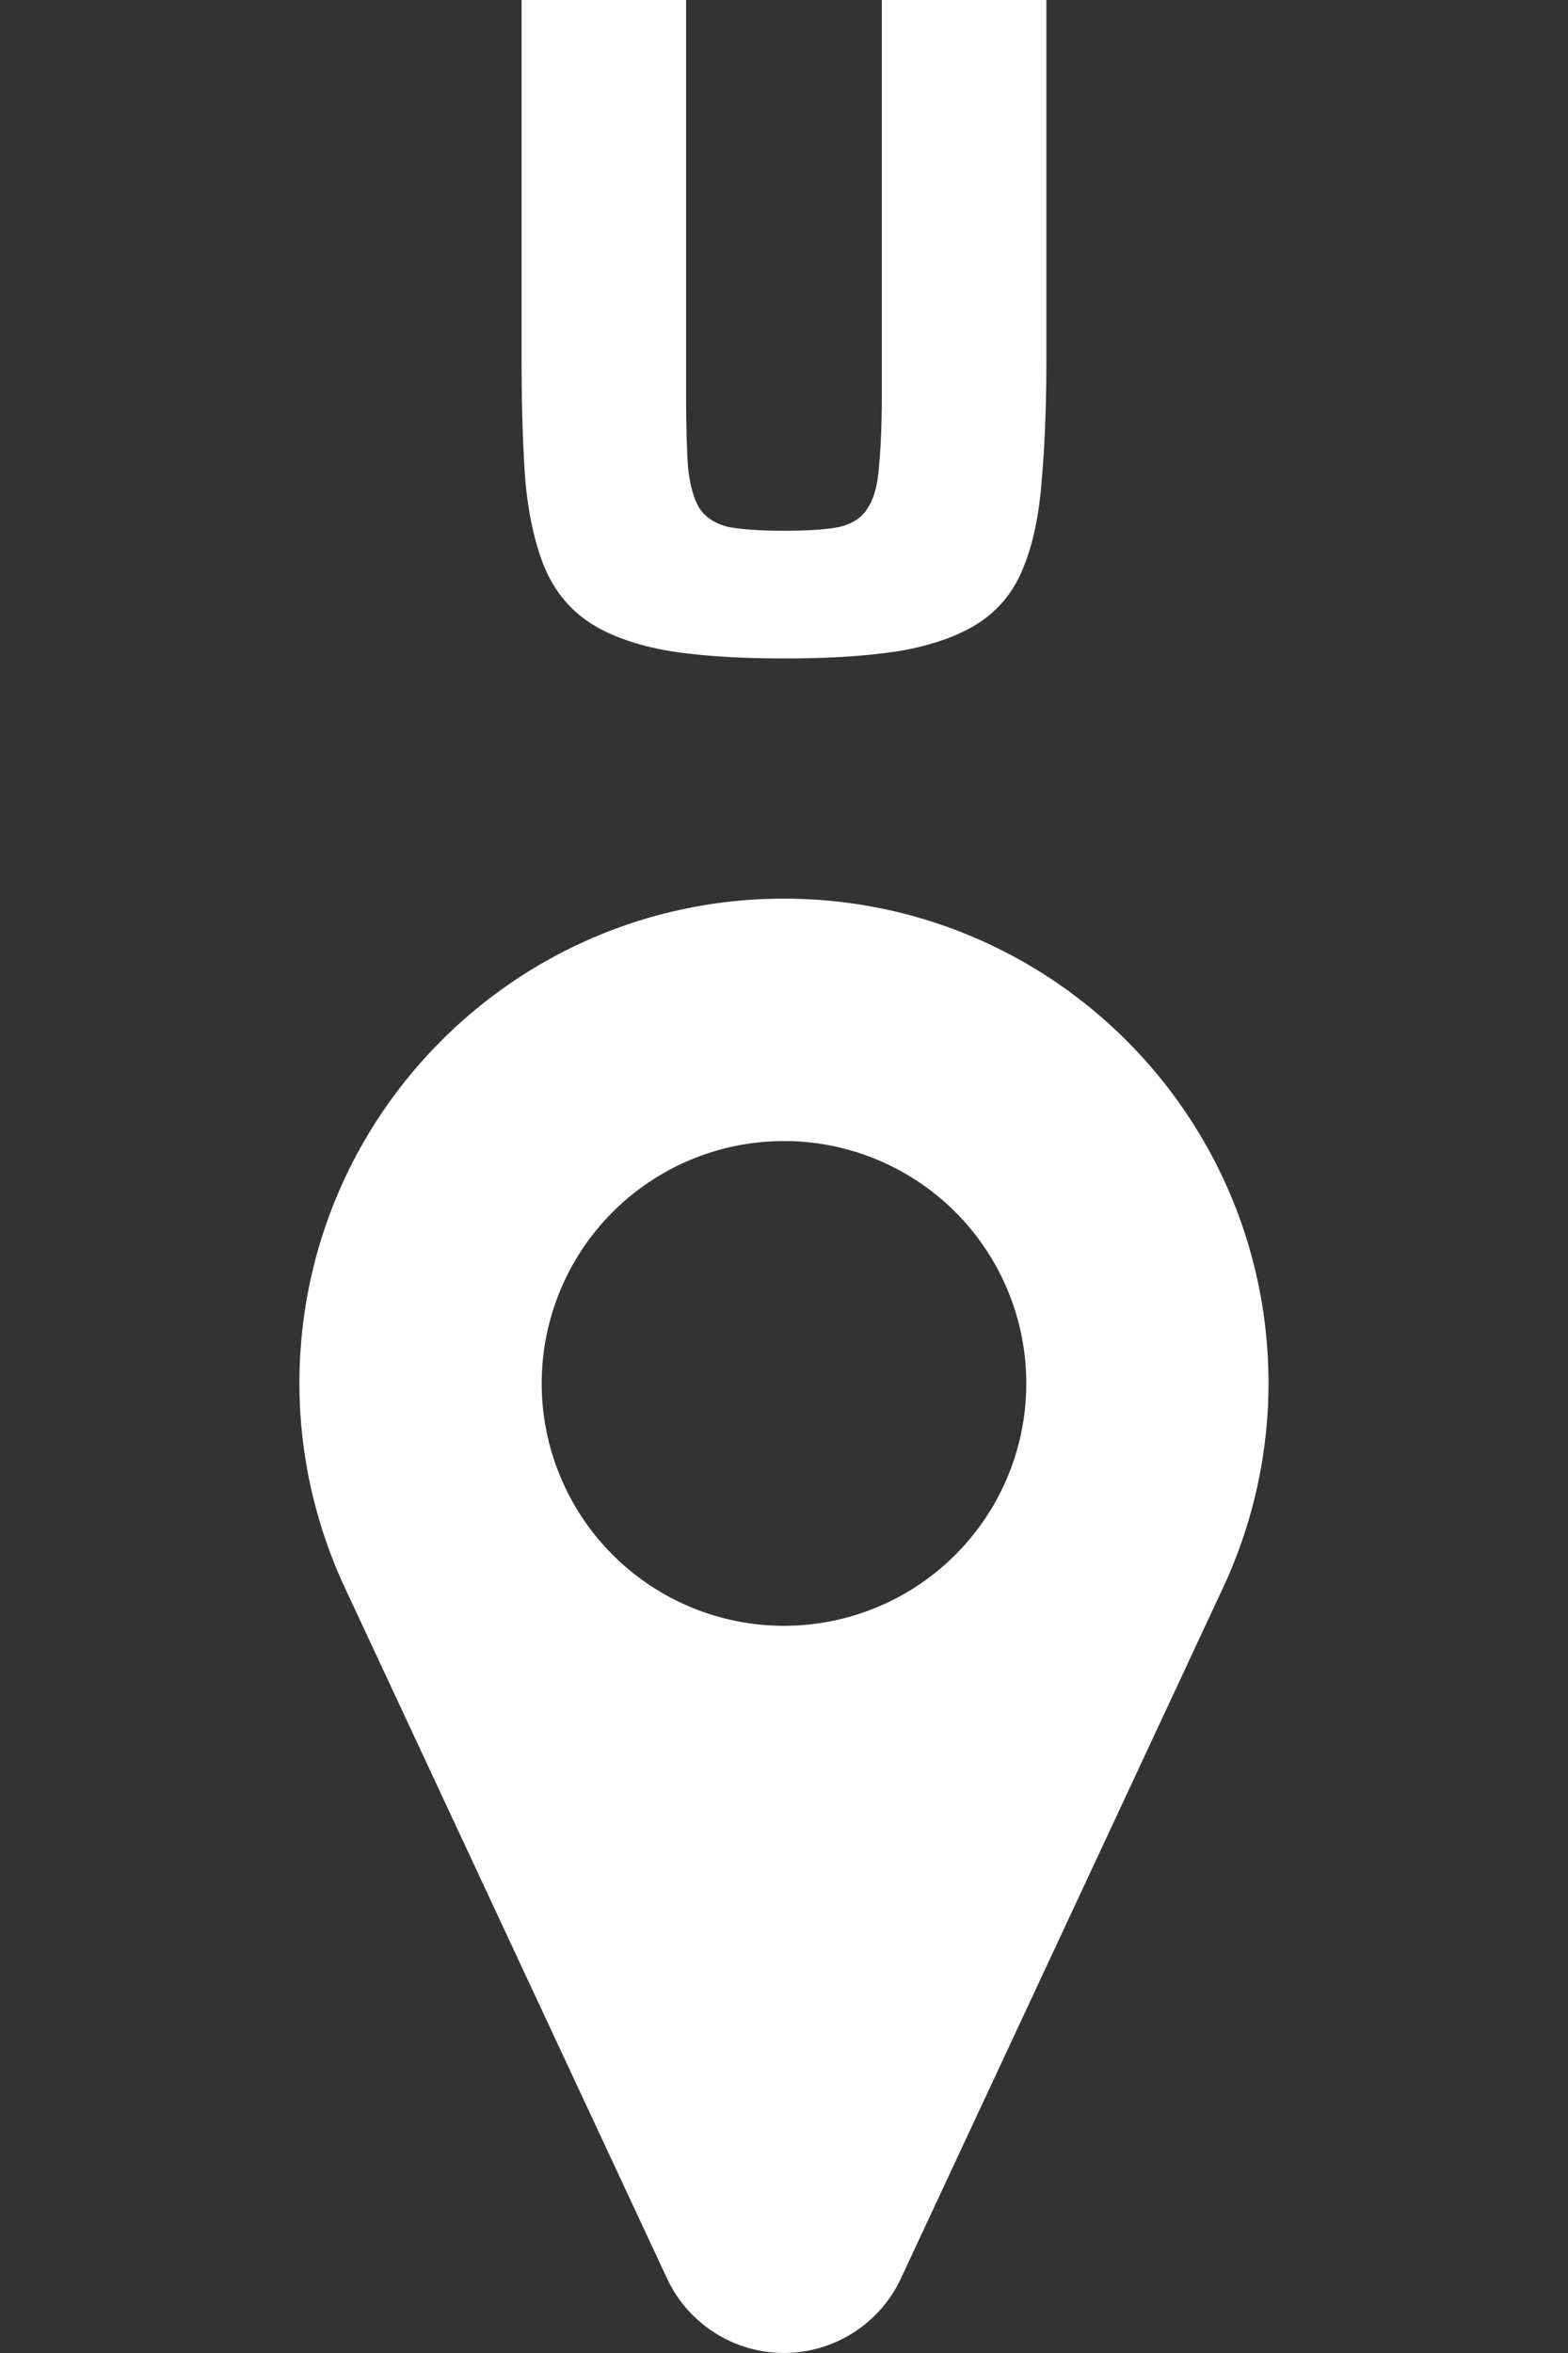 <svg width="40" height="60" xmlns="http://www.w3.org/2000/svg">
  <rect width="100%" height="100%" fill="#333333" stroke="none"/>
  <path d="m 13.305,0 v 9.12 c 0,1.206 0.032,2.251 0.096,3.135 0.08,0.869 0.242,1.6 0.483,2.195 0.241,0.579 0.603,1.039 1.086,1.376 0.483,0.338 1.134,0.587 1.954,0.747 0.82,0.145 1.849,0.217 3.087,0.217 1.238,0 2.268,-0.073 3.089,-0.217 0.82,-0.161 1.472,-0.41 1.954,-0.747 0.483,-0.338 0.836,-0.797 1.061,-1.376 0.241,-0.595 0.394,-1.327 0.458,-2.195 0.08,-0.885 0.121,-1.929 0.121,-3.135 V 0 h -4.198 v 10.012 c 0,0.772 -0.025,1.399 -0.073,1.882 -0.032,0.466 -0.128,0.821 -0.289,1.062 -0.145,0.241 -0.386,0.401 -0.724,0.482 -0.338,0.064 -0.805,0.096 -1.4,0.096 -0.595,0 -1.069,-0.032 -1.423,-0.096 -0.338,-0.08 -0.587,-0.241 -0.747,-0.482 -0.145,-0.241 -0.242,-0.596 -0.29,-1.062 -0.032,-0.483 -0.048,-1.109 -0.048,-1.882 V 0 Z M 20,22.915 c -6.827,0 -12.362,5.535 -12.362,12.362 0.002,1.808 0.402,3.592 1.169,5.229 l 8.208,17.591 c 0.541,1.16 1.705,1.902 2.984,1.902 1.279,-9.33e-4 2.443,-0.742 2.984,-1.901 l 8.208,-17.592 c 0.767,-1.637 1.167,-3.421 1.169,-5.229 0,-6.827 -5.535,-12.362 -12.362,-12.362 z m 0,6.181 a 6.181,6.181 0 0 1 6.181,6.181 6.181,6.181 0 0 1 -6.181,6.18 A 6.181,6.181 0 0 1 13.819,35.277 6.181,6.181 0 0 1 20,29.096 Z" fill="#fff"/>
</svg>

